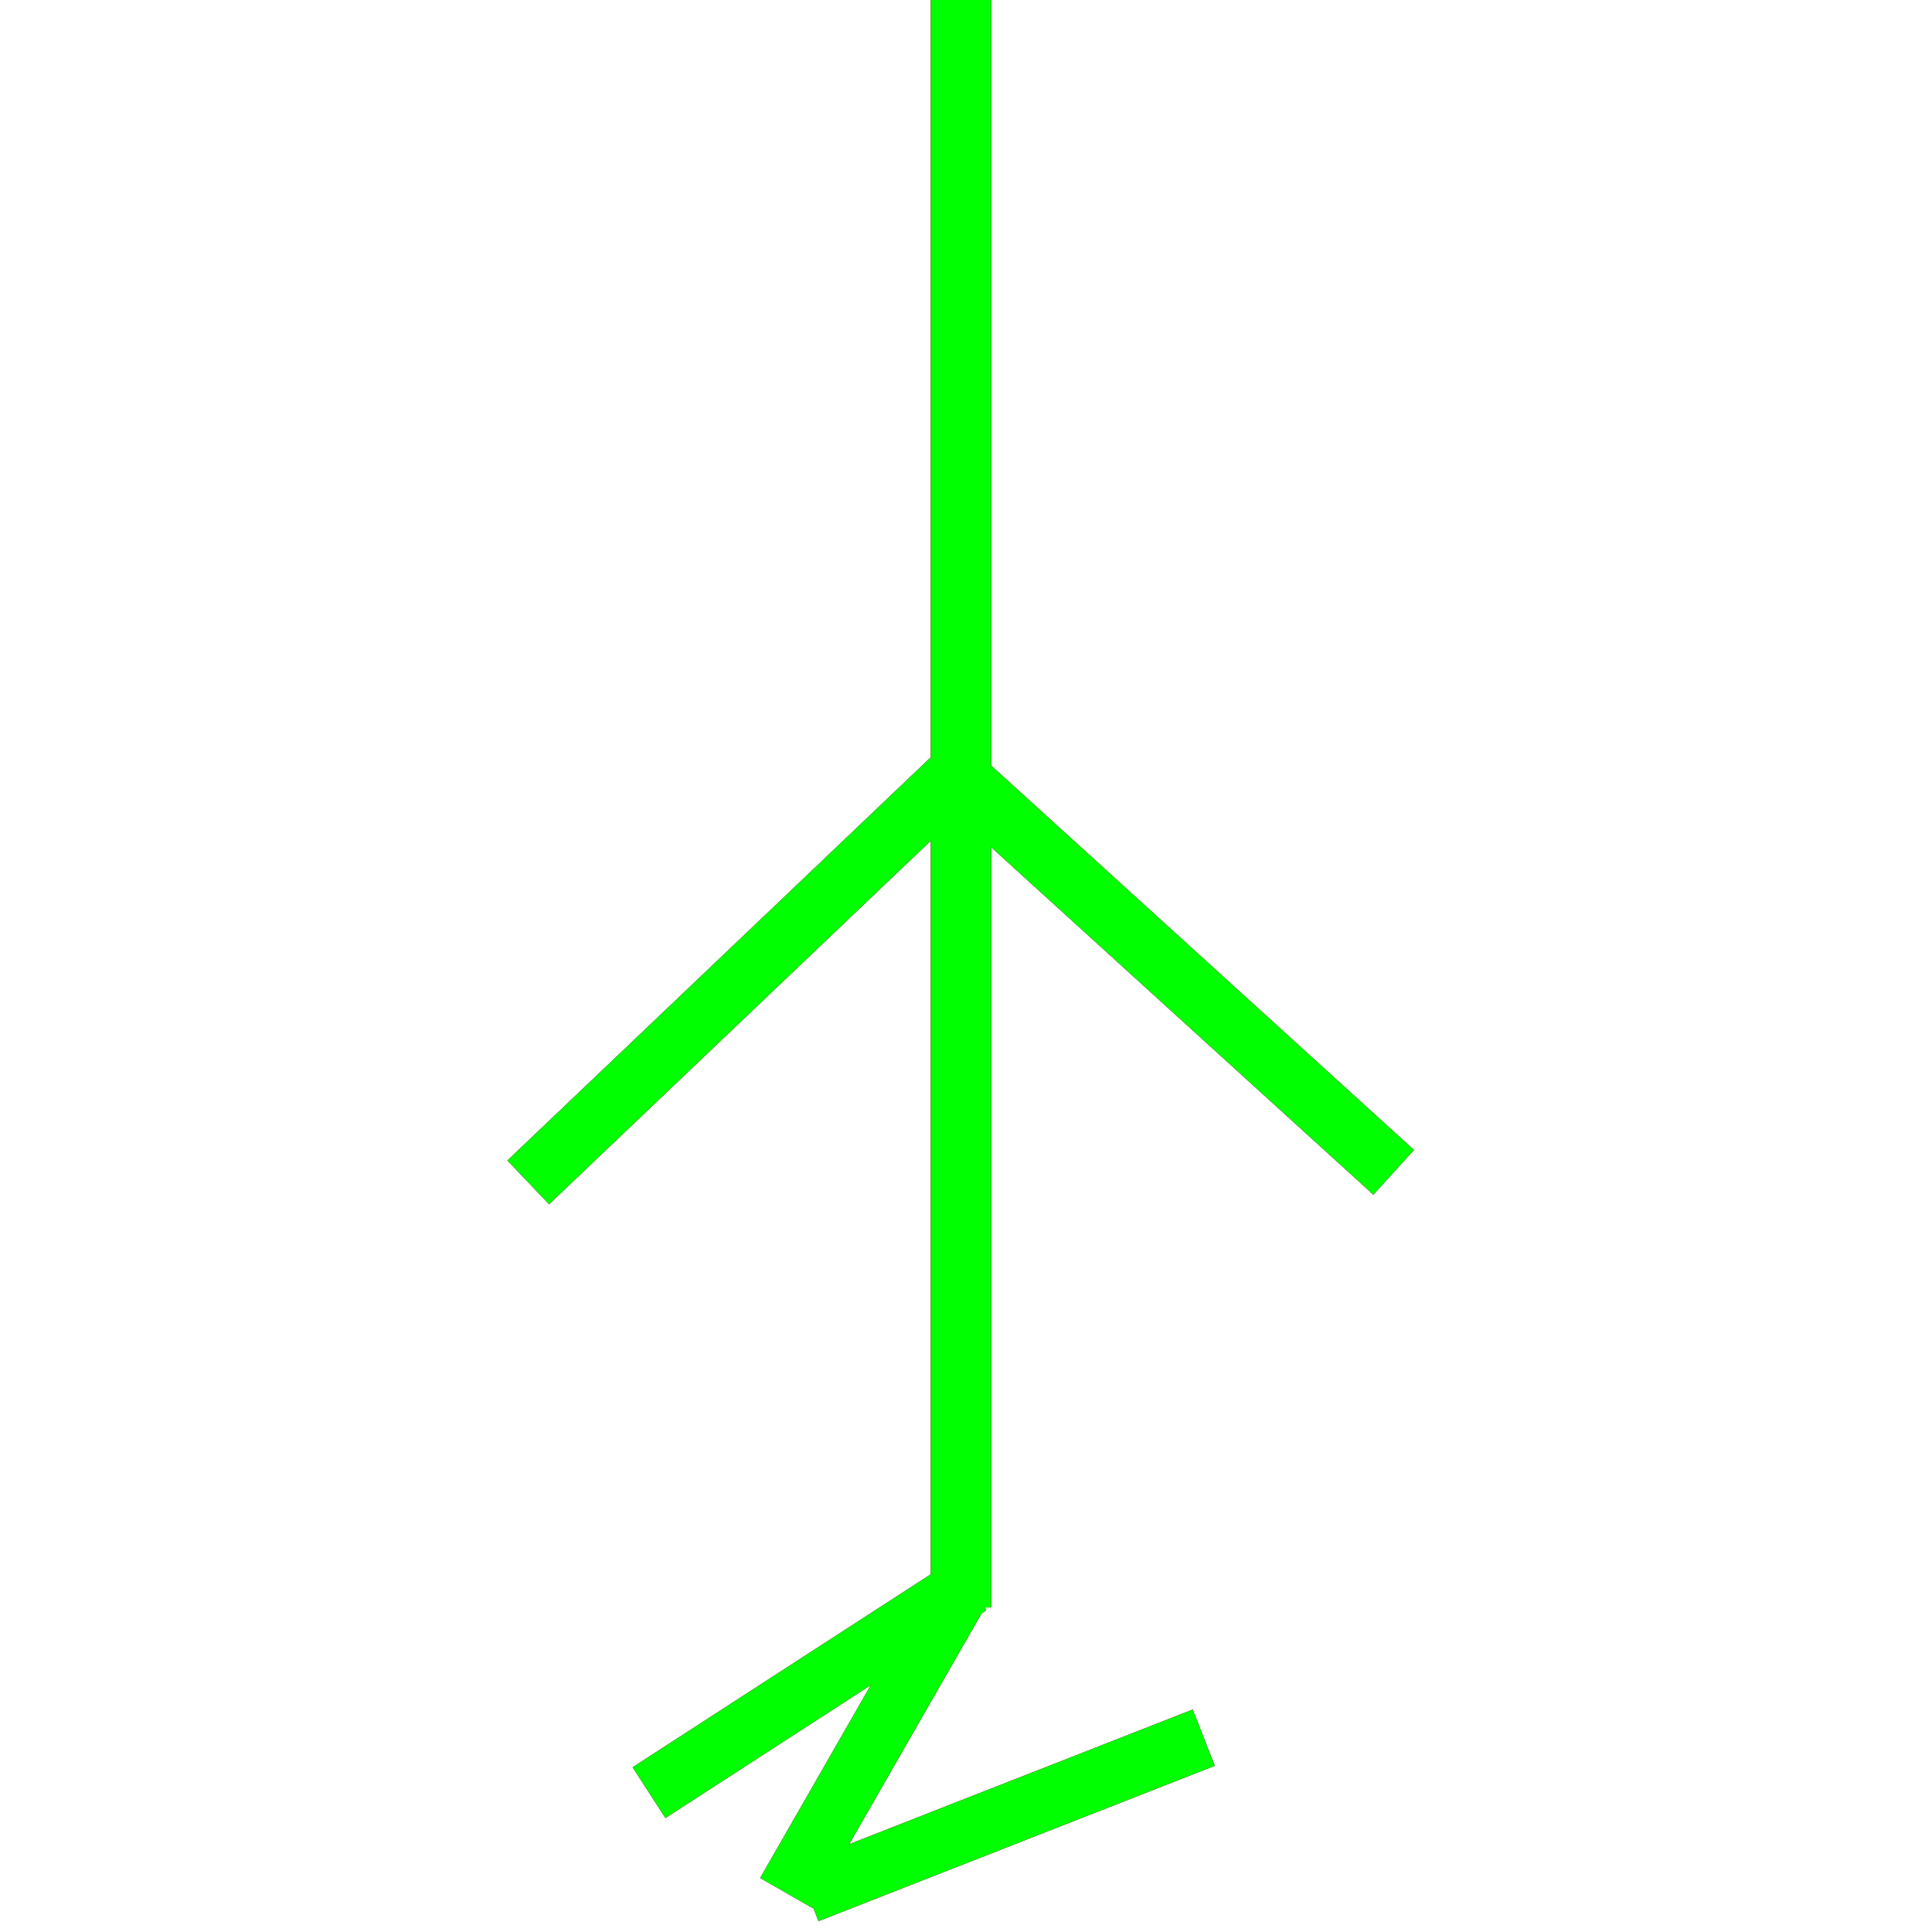 <?xml version="1.0" encoding="utf-8"?>
<!-- Generator: Adobe Illustrator 14.0.0, SVG Export Plug-In . SVG Version: 6.00 Build 43363)  -->
<!DOCTYPE svg PUBLIC "-//W3C//DTD SVG 1.1//EN" "http://www.w3.org/Graphics/SVG/1.1/DTD/svg11.dtd">
<svg version="1.1" id="图层_1" xmlns="http://www.w3.org/2000/svg" xmlns:xlink="http://www.w3.org/1999/xlink" x="0px" y="0px"
	 width="64px" height="64px" viewBox="0 0 64 64" enable-background="new 0 0 64 64" xml:space="preserve">
<g id="Blue">
	<line fill="none" stroke-width="2" stroke="#0000FF" x1="31.833" y1="0" x2="31.833" y2="53.25"/>
	<line fill="none" stroke-width="2" stroke="#0000FF" x1="31.5" y1="25.834" x2="17.5" y2="39.167"/>
	<line fill="none" stroke-width="2" stroke="#0000FF" x1="31.5" y1="25.5" x2="46.167" y2="38.834"/>
	<line fill="none" stroke-width="2" stroke="#0000FF" x1="21.5" y1="59.383" x2="32.13" y2="52.504"/>
	<line fill="none" stroke-width="2" stroke="#0000FF" x1="31.814" y1="52.661" x2="26.05" y2="62.708"/>
	<line fill="none" stroke-width="2" stroke="#0000FF" x1="26.75" y1="62.708" x2="39.875" y2="57.563"/>
</g>
<g id="Red">
	<line fill="none" stroke-width="2" stroke="#FF0000" x1="31.833" y1="0" x2="31.833" y2="53.25"/>
	<line fill="none" stroke-width="2" stroke="#FF0000" x1="31.5" y1="25.834" x2="17.5" y2="39.167"/>
	<line fill="none" stroke-width="2" stroke="#FF0000" x1="31.5" y1="25.5" x2="46.167" y2="38.834"/>
	<line fill="none" stroke-width="2" stroke="#FF0000" x1="21.5" y1="59.383" x2="32.13" y2="52.504"/>
	<line fill="none" stroke-width="2" stroke="#FF0000" x1="31.814" y1="52.661" x2="26.05" y2="62.708"/>
	<line fill="none" stroke-width="2" stroke="#FF0000" x1="26.75" y1="62.708" x2="39.875" y2="57.563"/>
</g>
<g id="White">
	<line fill="none" stroke-width="2" stroke="#00FF00" x1="31.833" y1="0" x2="31.833" y2="53.25"/>
	<line fill="none" stroke-width="2" stroke="#00FF00" x1="31.5" y1="25.834" x2="17.5" y2="39.167"/>
	<line fill="none" stroke-width="2" stroke="#00FF00" x1="31.5" y1="25.5" x2="46.167" y2="38.834"/>
	<line fill="none" stroke-width="2" stroke="#00FF00" x1="21.5" y1="59.383" x2="32.13" y2="52.504"/>
	<line fill="none" stroke-width="2" stroke="#00FF00" x1="31.814" y1="52.661" x2="26.05" y2="62.708"/>
	<line fill="none" stroke-width="2" stroke="#00FF00" x1="26.75" y1="62.708" x2="39.875" y2="57.563"/>
</g>
</svg>
